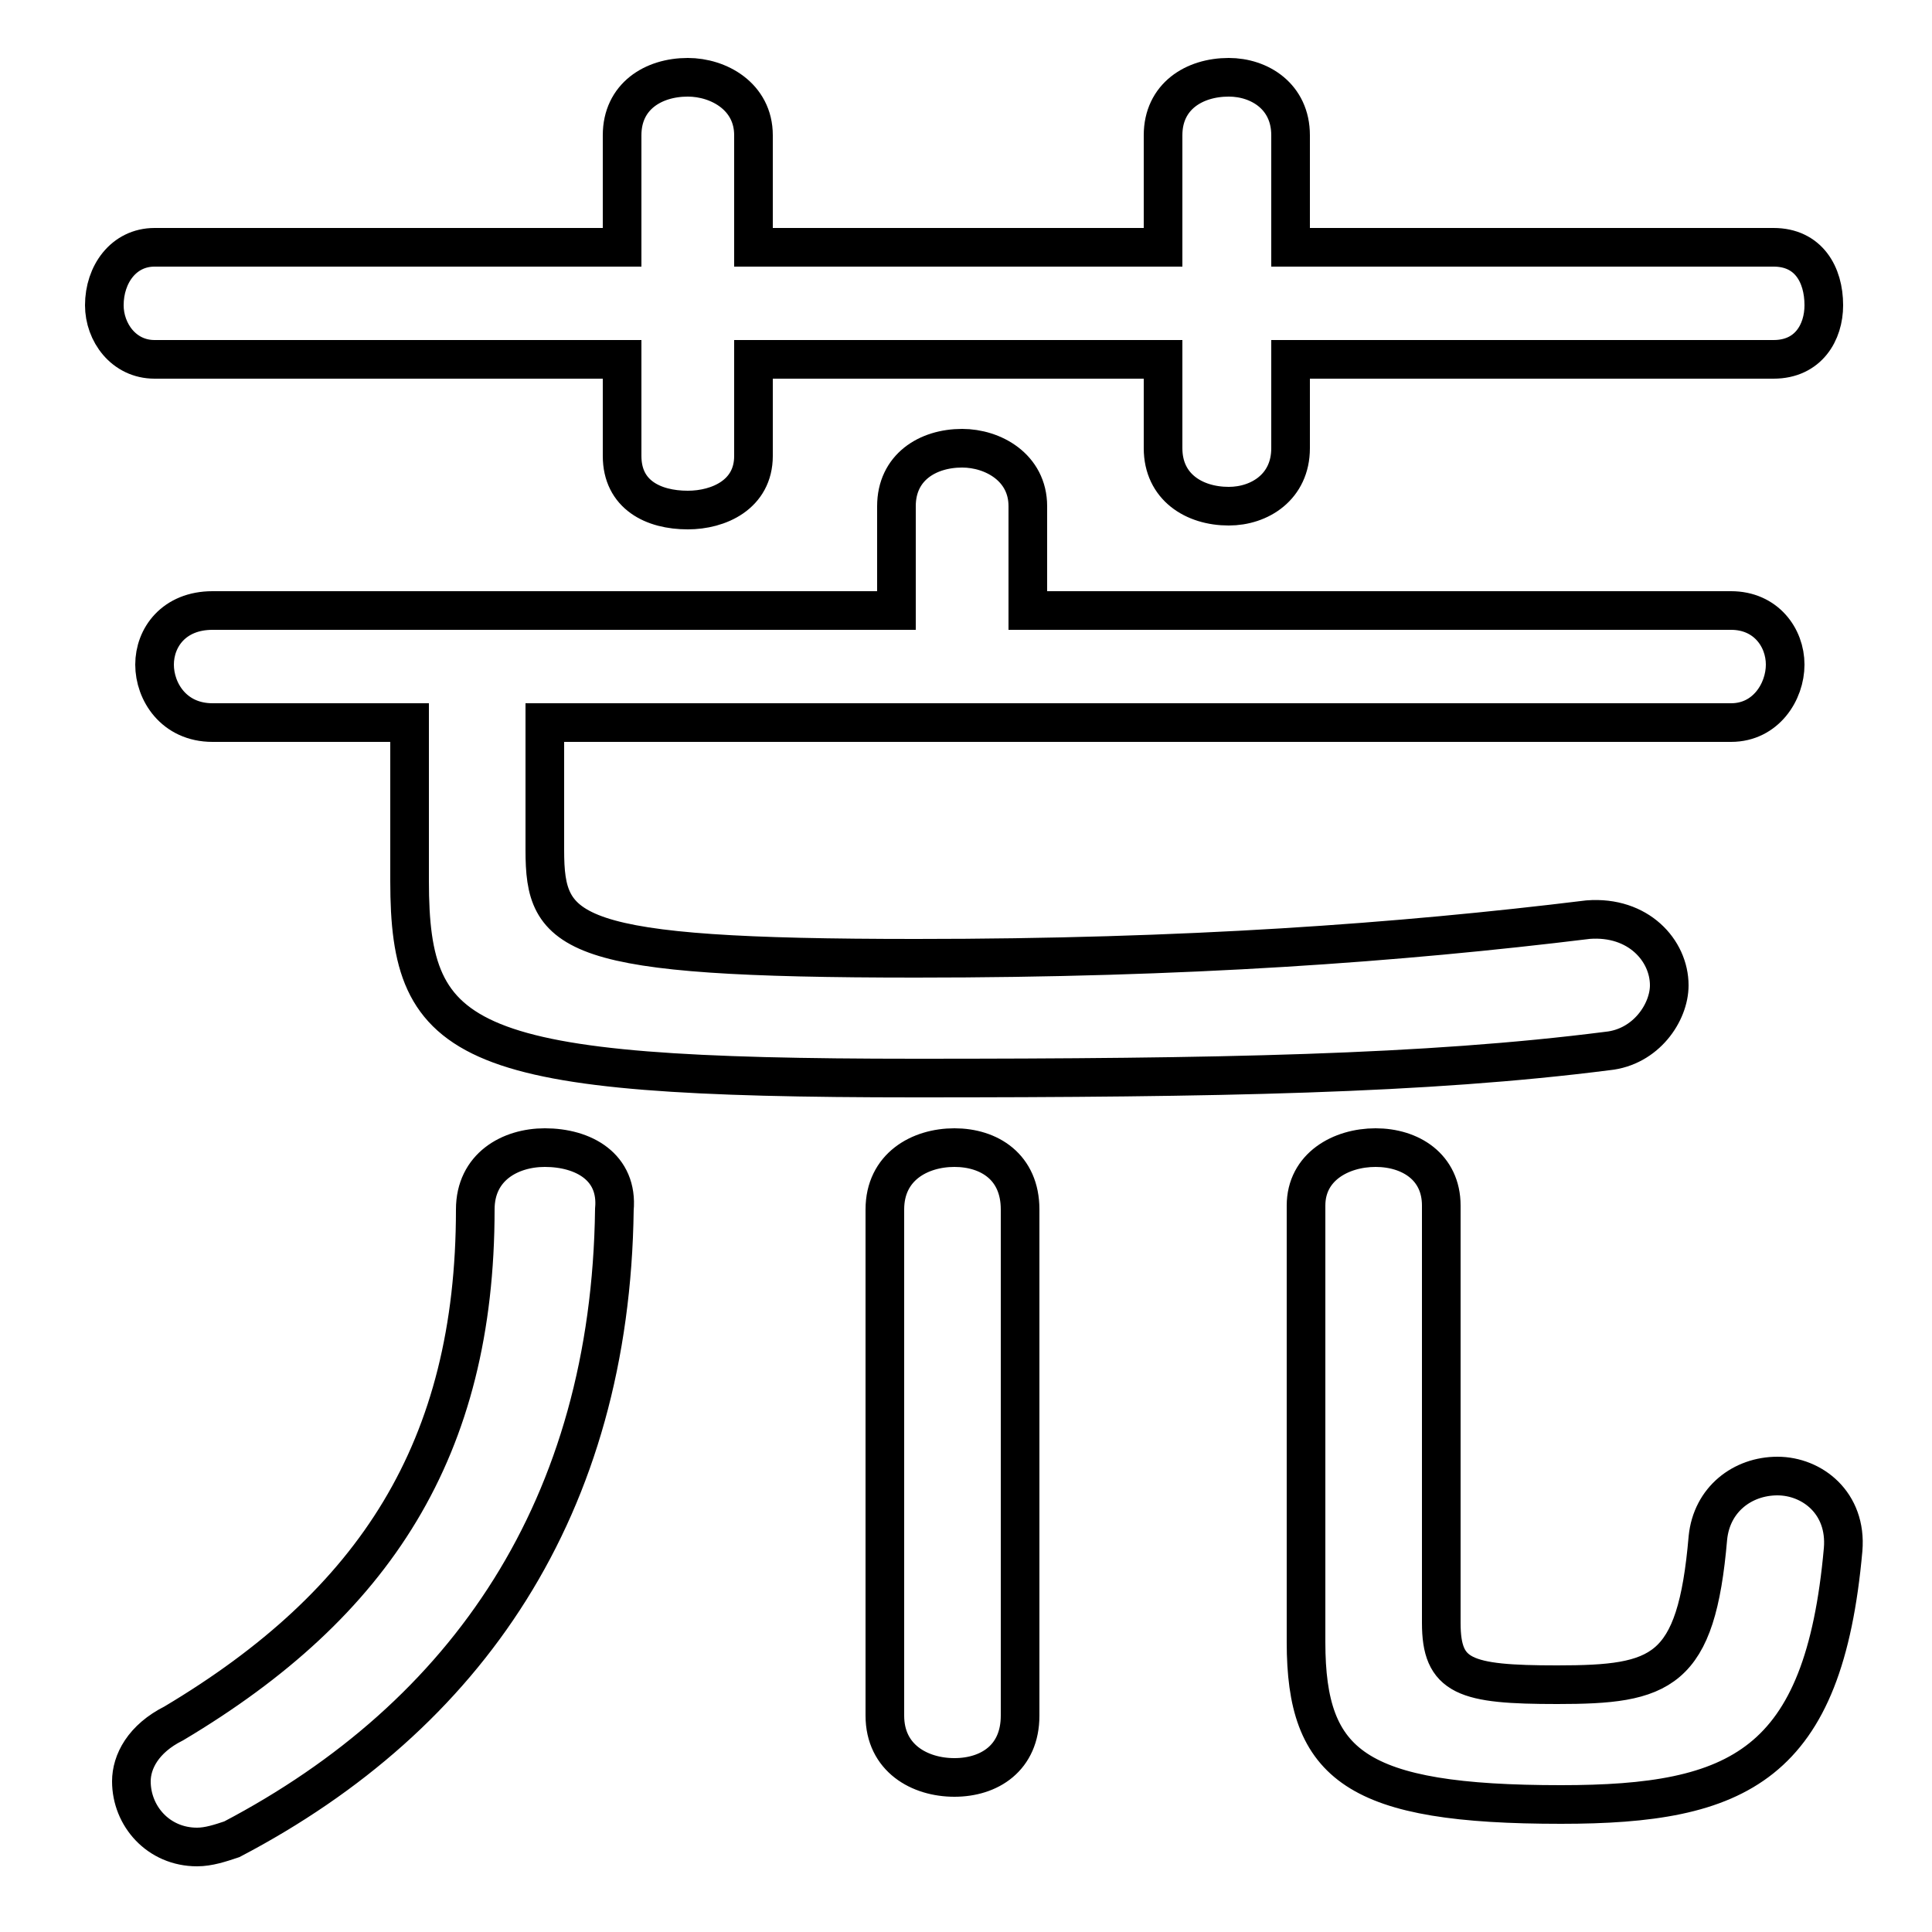 <svg xmlns="http://www.w3.org/2000/svg" viewBox="0 -44.0 50.0 50.0">
    <rect x="0" y="-44.0" width="50.0" height="50.0" fill="#808080" stroke="none"/>
    <g transform="scale(1, -1)">
        <!-- ボディの枠 -->
        <rect x="0" y="-6.0" width="50.0" height="50.0"
            stroke="white" fill="white"/>
        <!-- グリフ座標系の原点 -->
        <circle cx="0" cy="0" r="5" fill="white"/>
        <!-- グリフのアウトライン -->
        <g style="fill:none;stroke:#000000;stroke-width:1;">
<path d="M 30.1 37.6 L 19.5 37.6 L 19.5 40.5 C 19.5 41.5 18.6 42.0 17.8 42.0 C 16.9 42.0 16.1 41.5 16.1 40.5 L 16.1 37.6 L 4.0 37.6 C 3.2 37.6 2.7 36.9 2.7 36.1 C 2.7 35.4 3.2 34.7 4.0 34.7 L 16.1 34.7 L 16.1 32.2 C 16.1 31.2 16.9 30.8 17.8 30.8 C 18.6 30.8 19.5 31.2 19.5 32.2 L 19.5 34.7 L 30.1 34.7 L 30.1 32.4 C 30.1 31.4 30.9 30.9 31.8 30.9 C 32.6 30.9 33.4 31.4 33.4 32.4 L 33.4 34.7 L 45.9 34.7 C 46.8 34.7 47.2 35.4 47.2 36.1 C 47.2 36.9 46.8 37.6 45.9 37.6 L 33.4 37.6 L 33.4 40.5 C 33.4 41.5 32.6 42.0 31.8 42.0 C 30.9 42.0 30.1 41.5 30.1 40.5 Z M 10.6 25.3 L 10.6 21.2 C 10.6 16.9 12.0 16.1 23.7 16.1 C 31.5 16.1 36.9 16.2 41.6 16.8 C 42.6 16.9 43.2 17.8 43.2 18.5 C 43.2 19.4 42.4 20.3 41.1 20.2 C 36.2 19.6 30.7 19.2 23.7 19.2 C 14.7 19.2 14.1 19.8 14.1 22.0 L 14.1 25.3 L 44.8 25.3 C 45.7 25.3 46.2 26.1 46.2 26.8 C 46.2 27.5 45.7 28.2 44.8 28.2 L 26.6 28.2 L 26.6 30.9 C 26.6 31.9 25.7 32.4 24.9 32.4 C 24.0 32.4 23.2 31.9 23.2 30.9 L 23.2 28.2 L 5.5 28.2 C 4.5 28.2 4.0 27.5 4.0 26.8 C 4.0 26.1 4.5 25.3 5.5 25.3 Z M 15.9 12.7 C 16.0 13.8 15.1 14.3 14.1 14.3 C 13.2 14.3 12.3 13.8 12.3 12.7 C 12.3 6.5 9.7 2.5 4.5 -0.6 C 3.7 -1.0 3.4 -1.6 3.4 -2.1 C 3.4 -3.0 4.1 -3.8 5.1 -3.8 C 5.4 -3.8 5.7 -3.7 6.0 -3.6 C 12.1 -0.4 15.8 5.0 15.9 12.7 Z M 26.4 12.7 C 26.4 13.8 25.6 14.3 24.7 14.3 C 23.8 14.3 22.9 13.8 22.9 12.7 L 22.9 -0.4 C 22.9 -1.5 23.8 -2.0 24.7 -2.0 C 25.6 -2.0 26.4 -1.5 26.4 -0.4 Z M 37.3 12.8 C 37.3 13.8 36.5 14.3 35.6 14.3 C 34.7 14.3 33.8 13.8 33.8 12.8 L 33.8 1.5 C 33.8 -1.7 35.1 -2.7 40.4 -2.7 C 45.0 -2.7 47.2 -1.7 47.7 3.9 C 47.8 5.1 46.9 5.8 46.0 5.8 C 45.1 5.8 44.3 5.2 44.2 4.2 C 43.9 0.7 43.0 0.4 40.3 0.4 C 37.9 0.4 37.3 0.6 37.3 2.0 Z"/>
</g>
</g>
</svg>